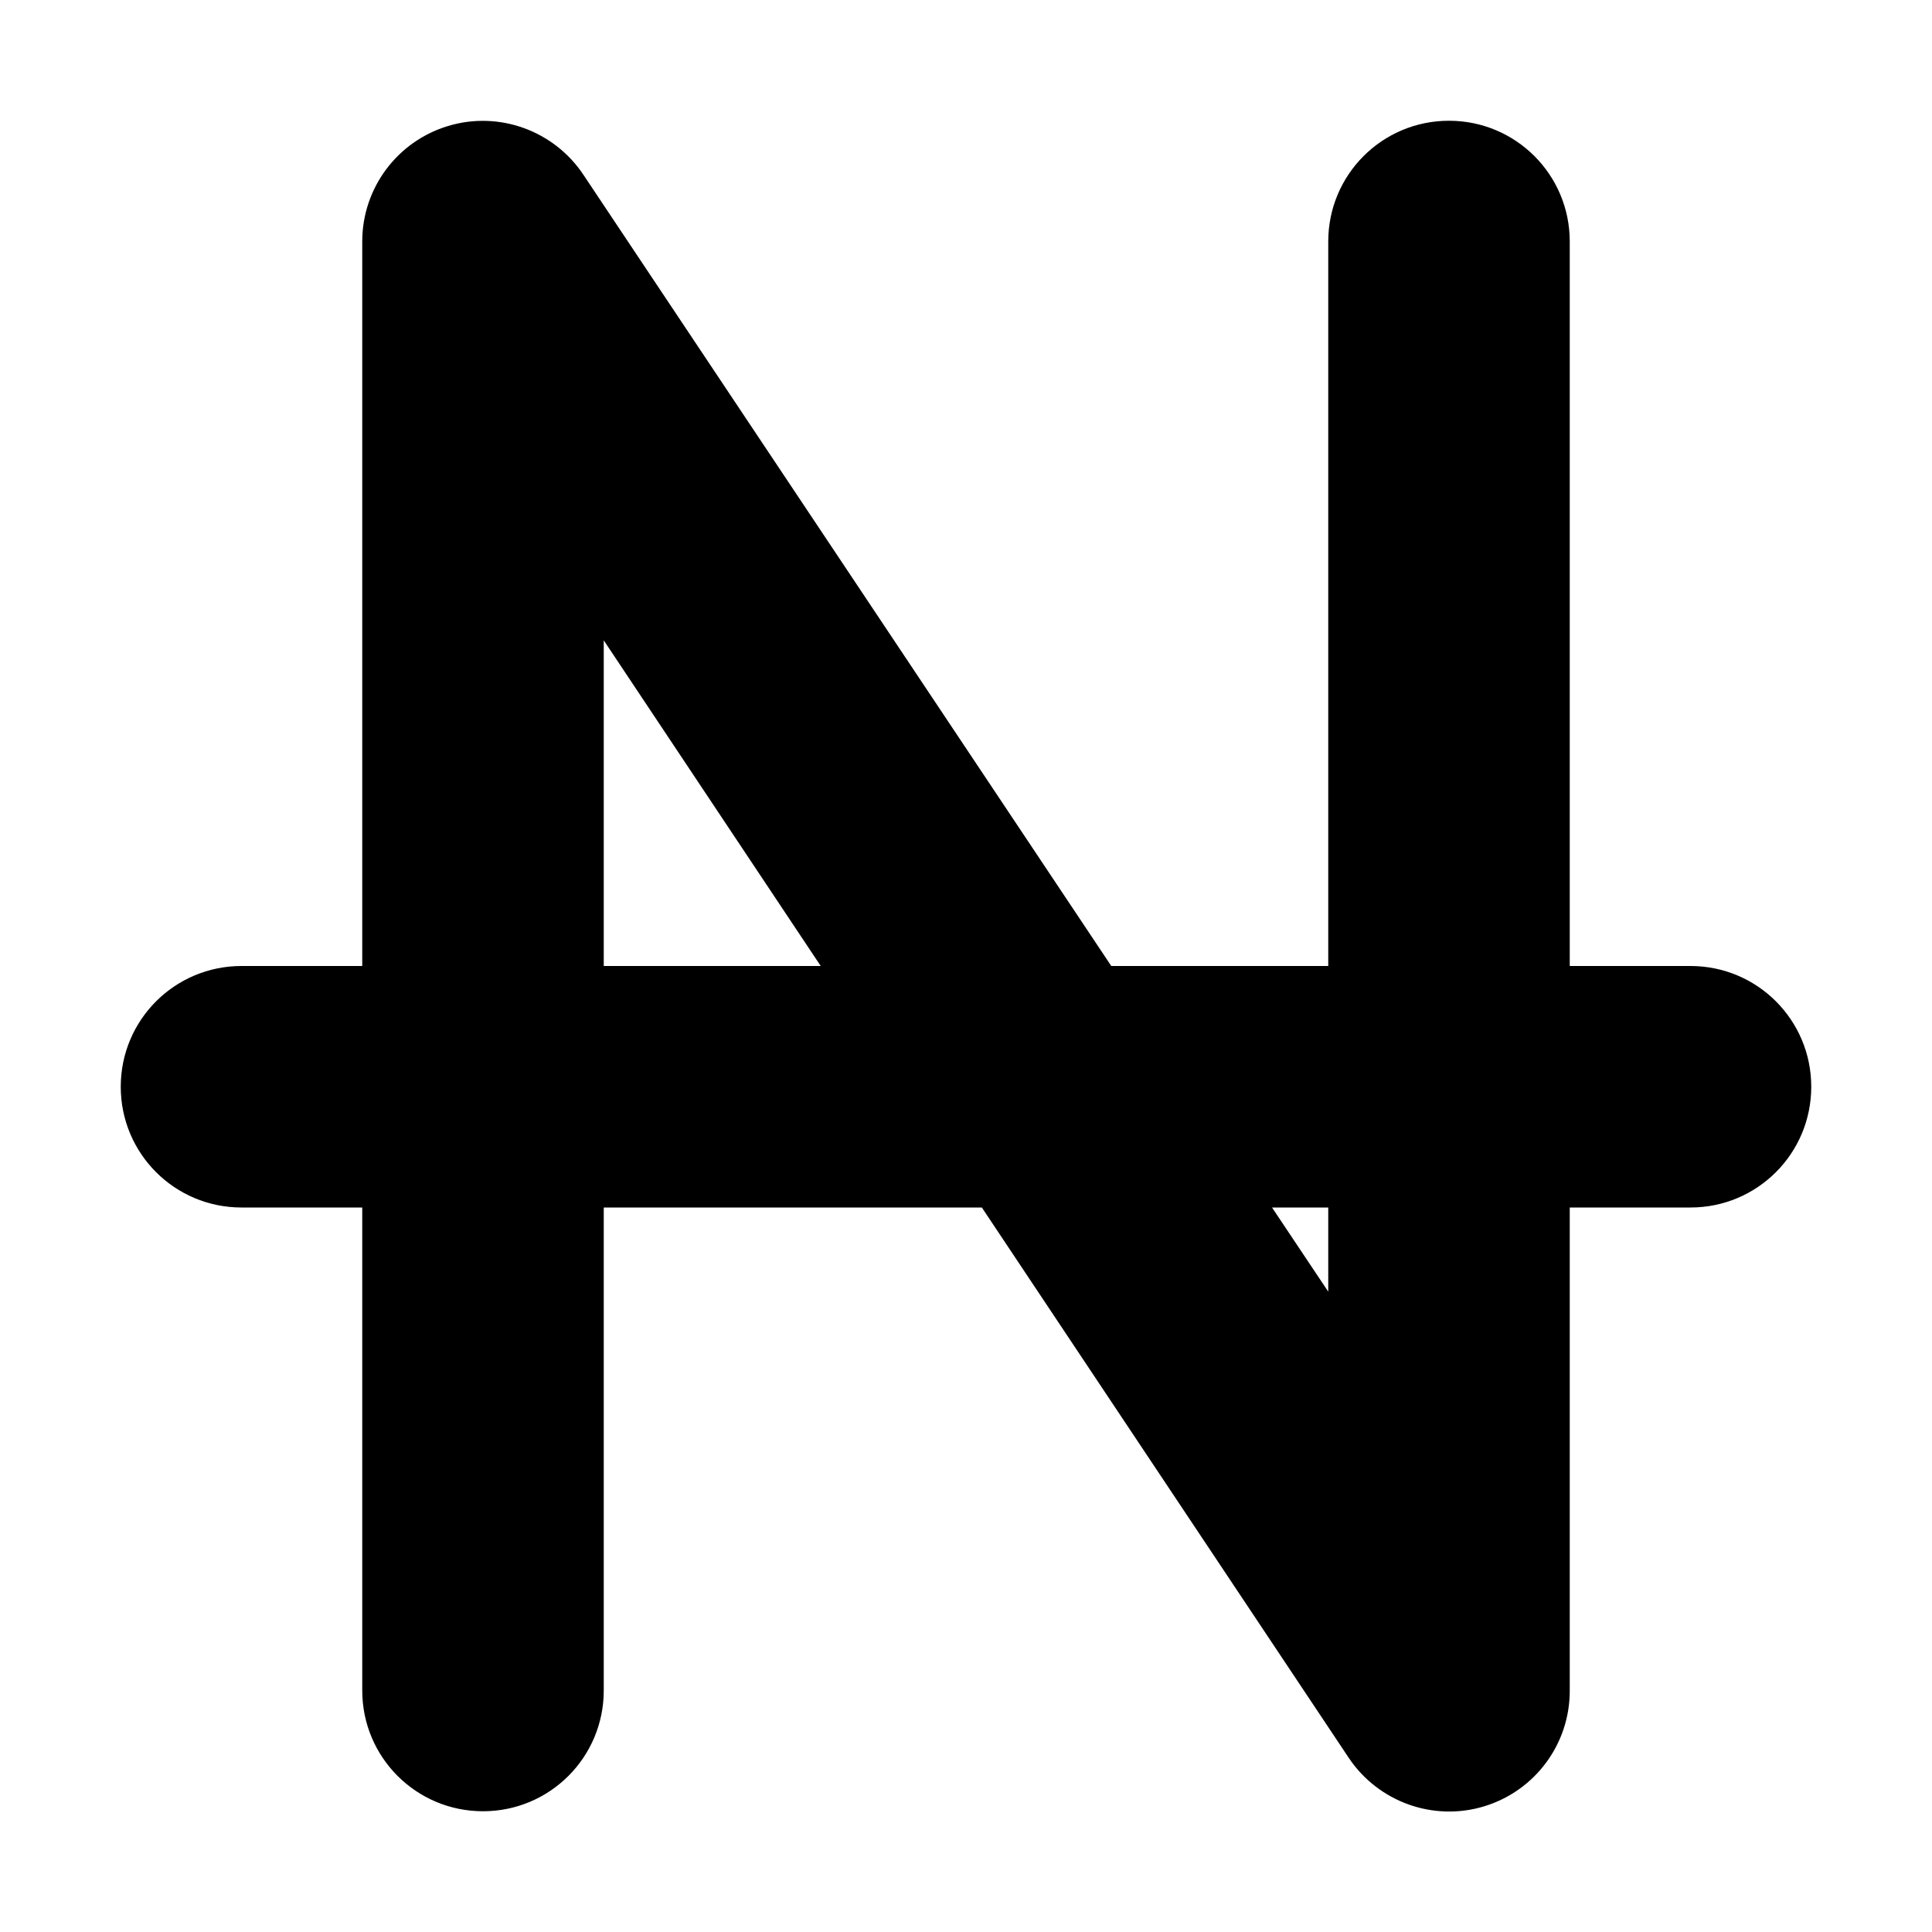 <svg xmlns:cc='http://creativecommons.org/ns#' xmlns:dc='http://purl.org/dc/elements/1.1/' height='512' xmlns:rdf='http://www.w3.org/1999/02/22-rdf-syntax-ns#' viewBox='-32 0 512 512' width='512' xmlns='http://www.w3.org/2000/svg'><path d='M122.6 46.3c-7.8-11.7-22.4-17-35.9-12.9S64 49.9 64 64V256H32c-17.7 0-32 14.3-32 32s14.3 32 32 32H64V448c0 17.7 14.3 32 32 32s32-14.3 32-32V320H228.2l97.2 145.8c7.8 11.7 22.4 17 35.9 12.9s22.7-16.5 22.7-30.6V320h32c17.7 0 32-14.3 32-32s-14.3-32-32-32H384V64c0-17.7-14.3-32-32-32s-32 14.3-32 32V256H262.5L122.6 46.3zM305.1 320H320v22.3L305.1 320zM185.5 256H128V169.7L185.5 256z'/></svg>